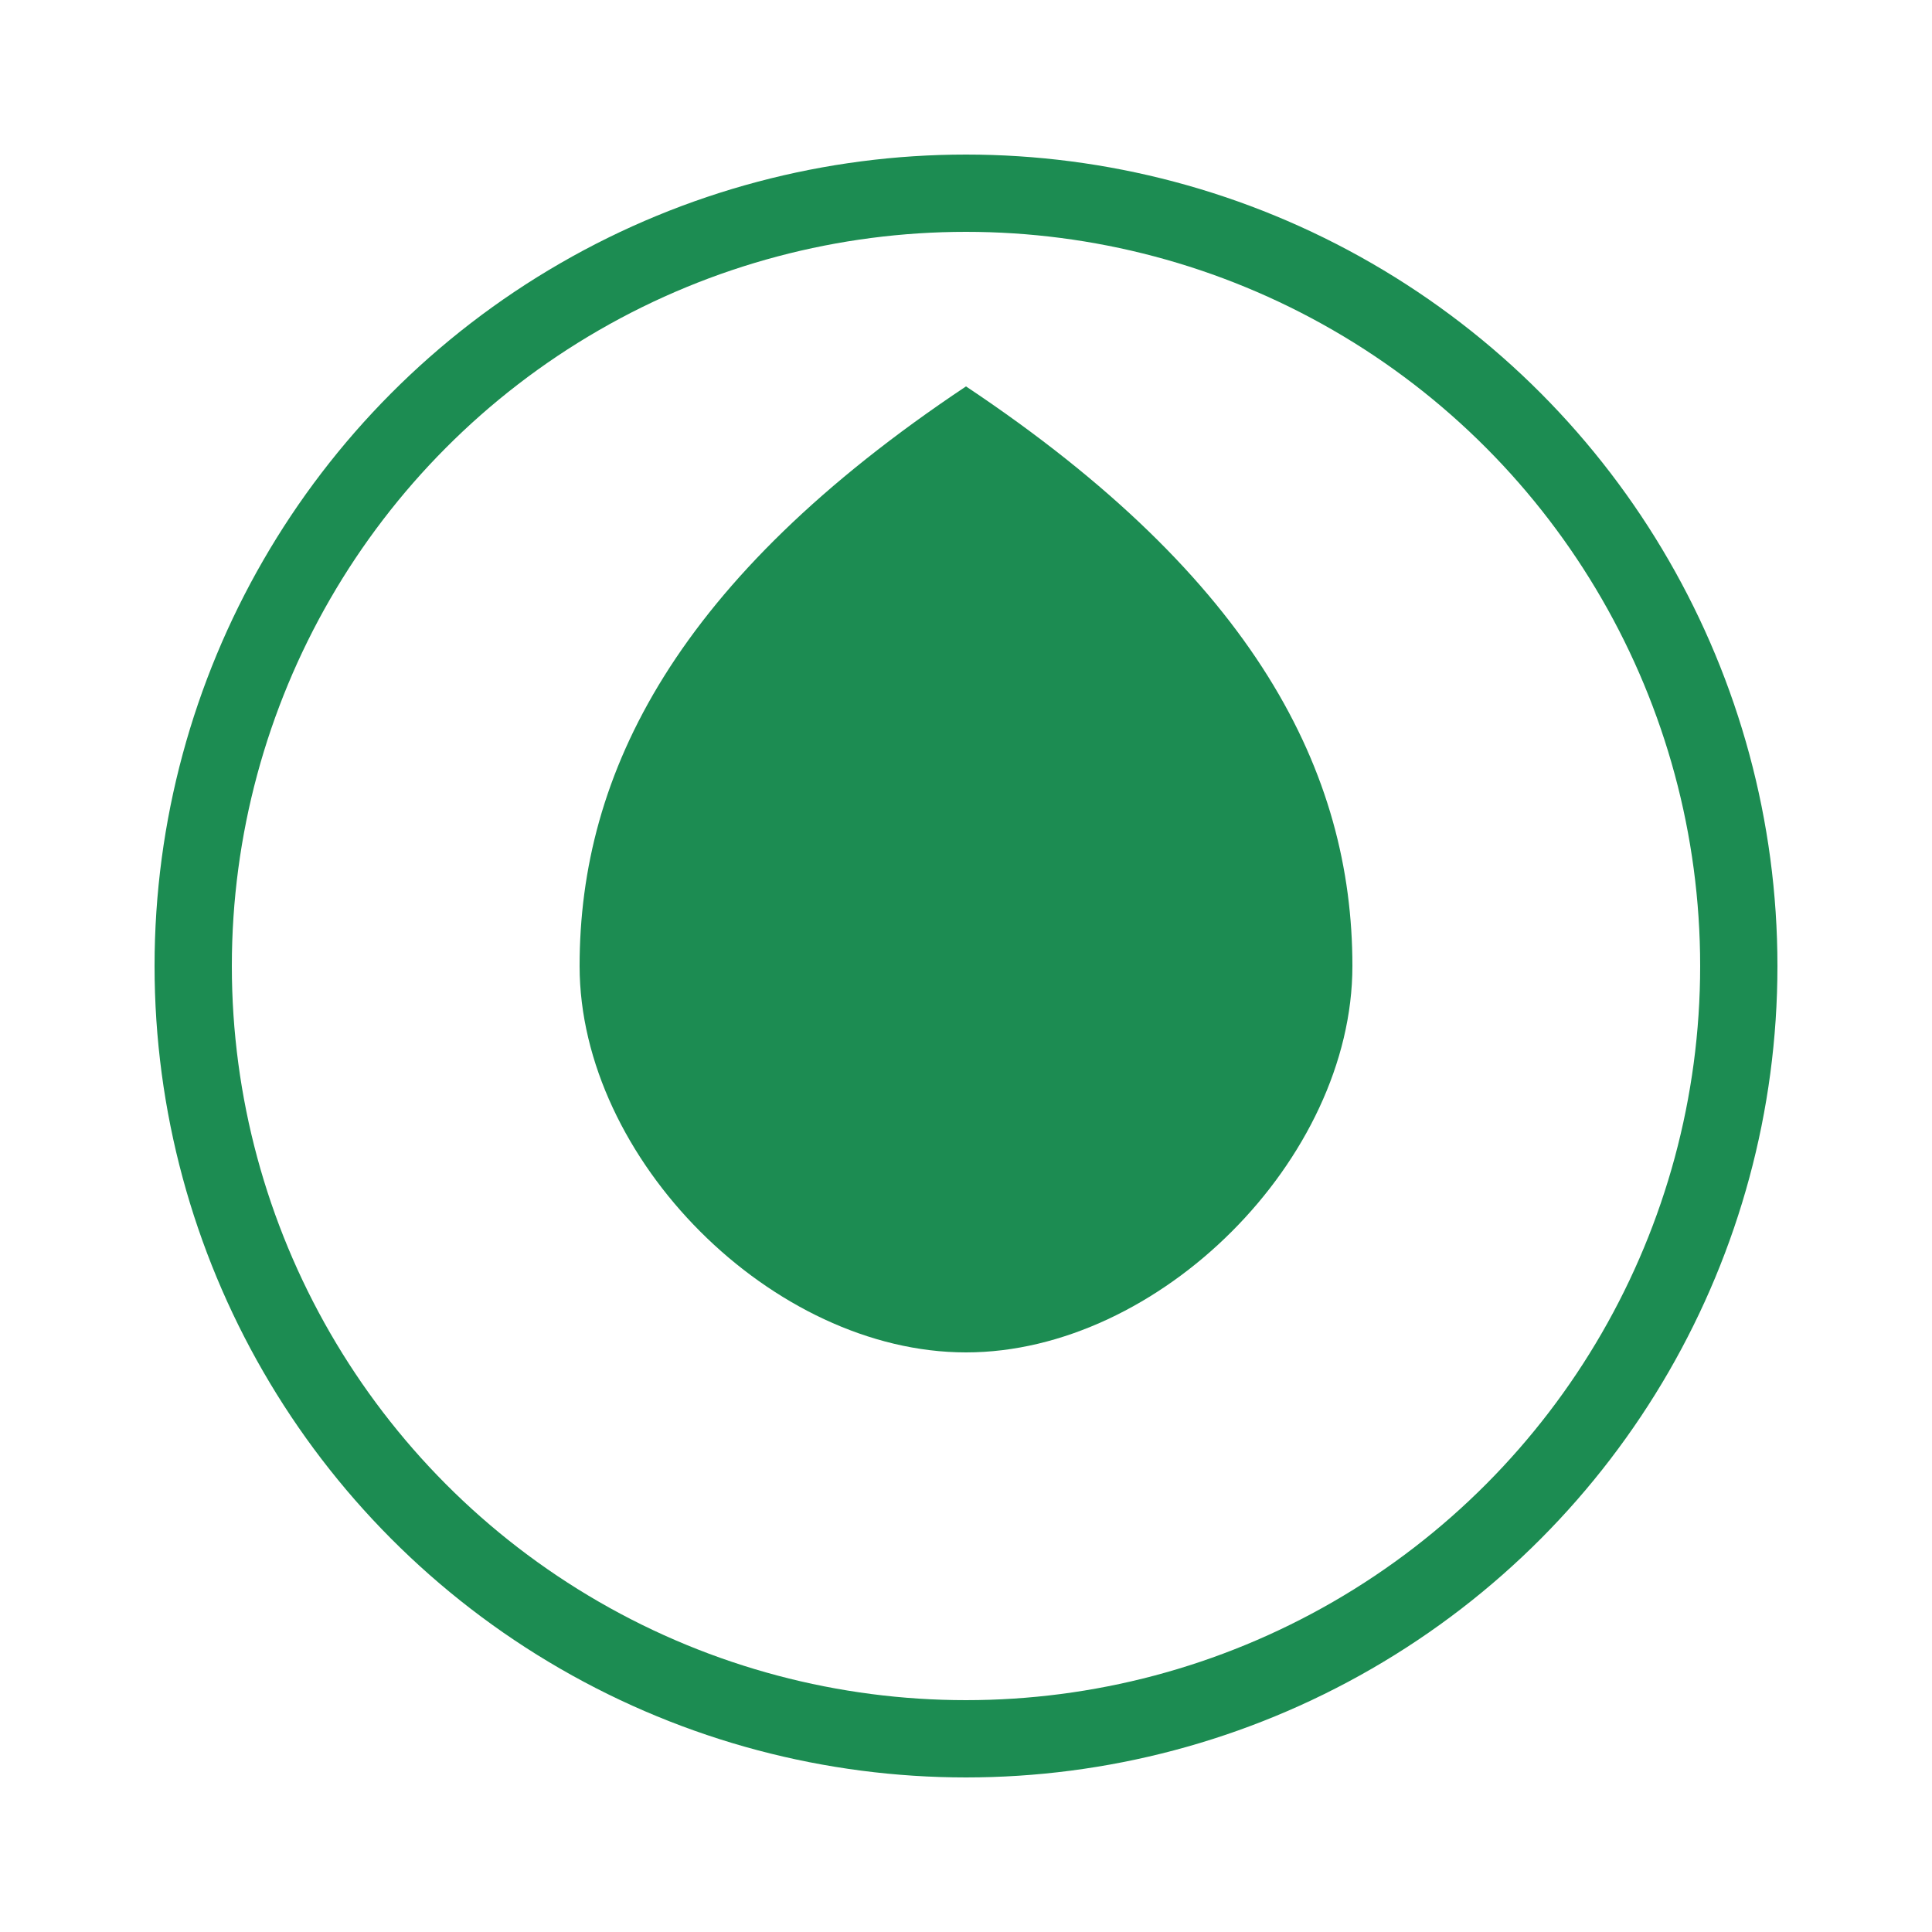 <svg xmlns="http://www.w3.org/2000/svg" viewBox="0 0 200 200">
  <circle cx="100" cy="100" r="80" stroke="#1c8c52" stroke-width="8" fill="none"/>
  <path d="M100 40c-30 20-40 40-40 60s20 40 40 40 40-20 40-40-10-40-40-60z" fill="#1c8c52"/>
</svg>
